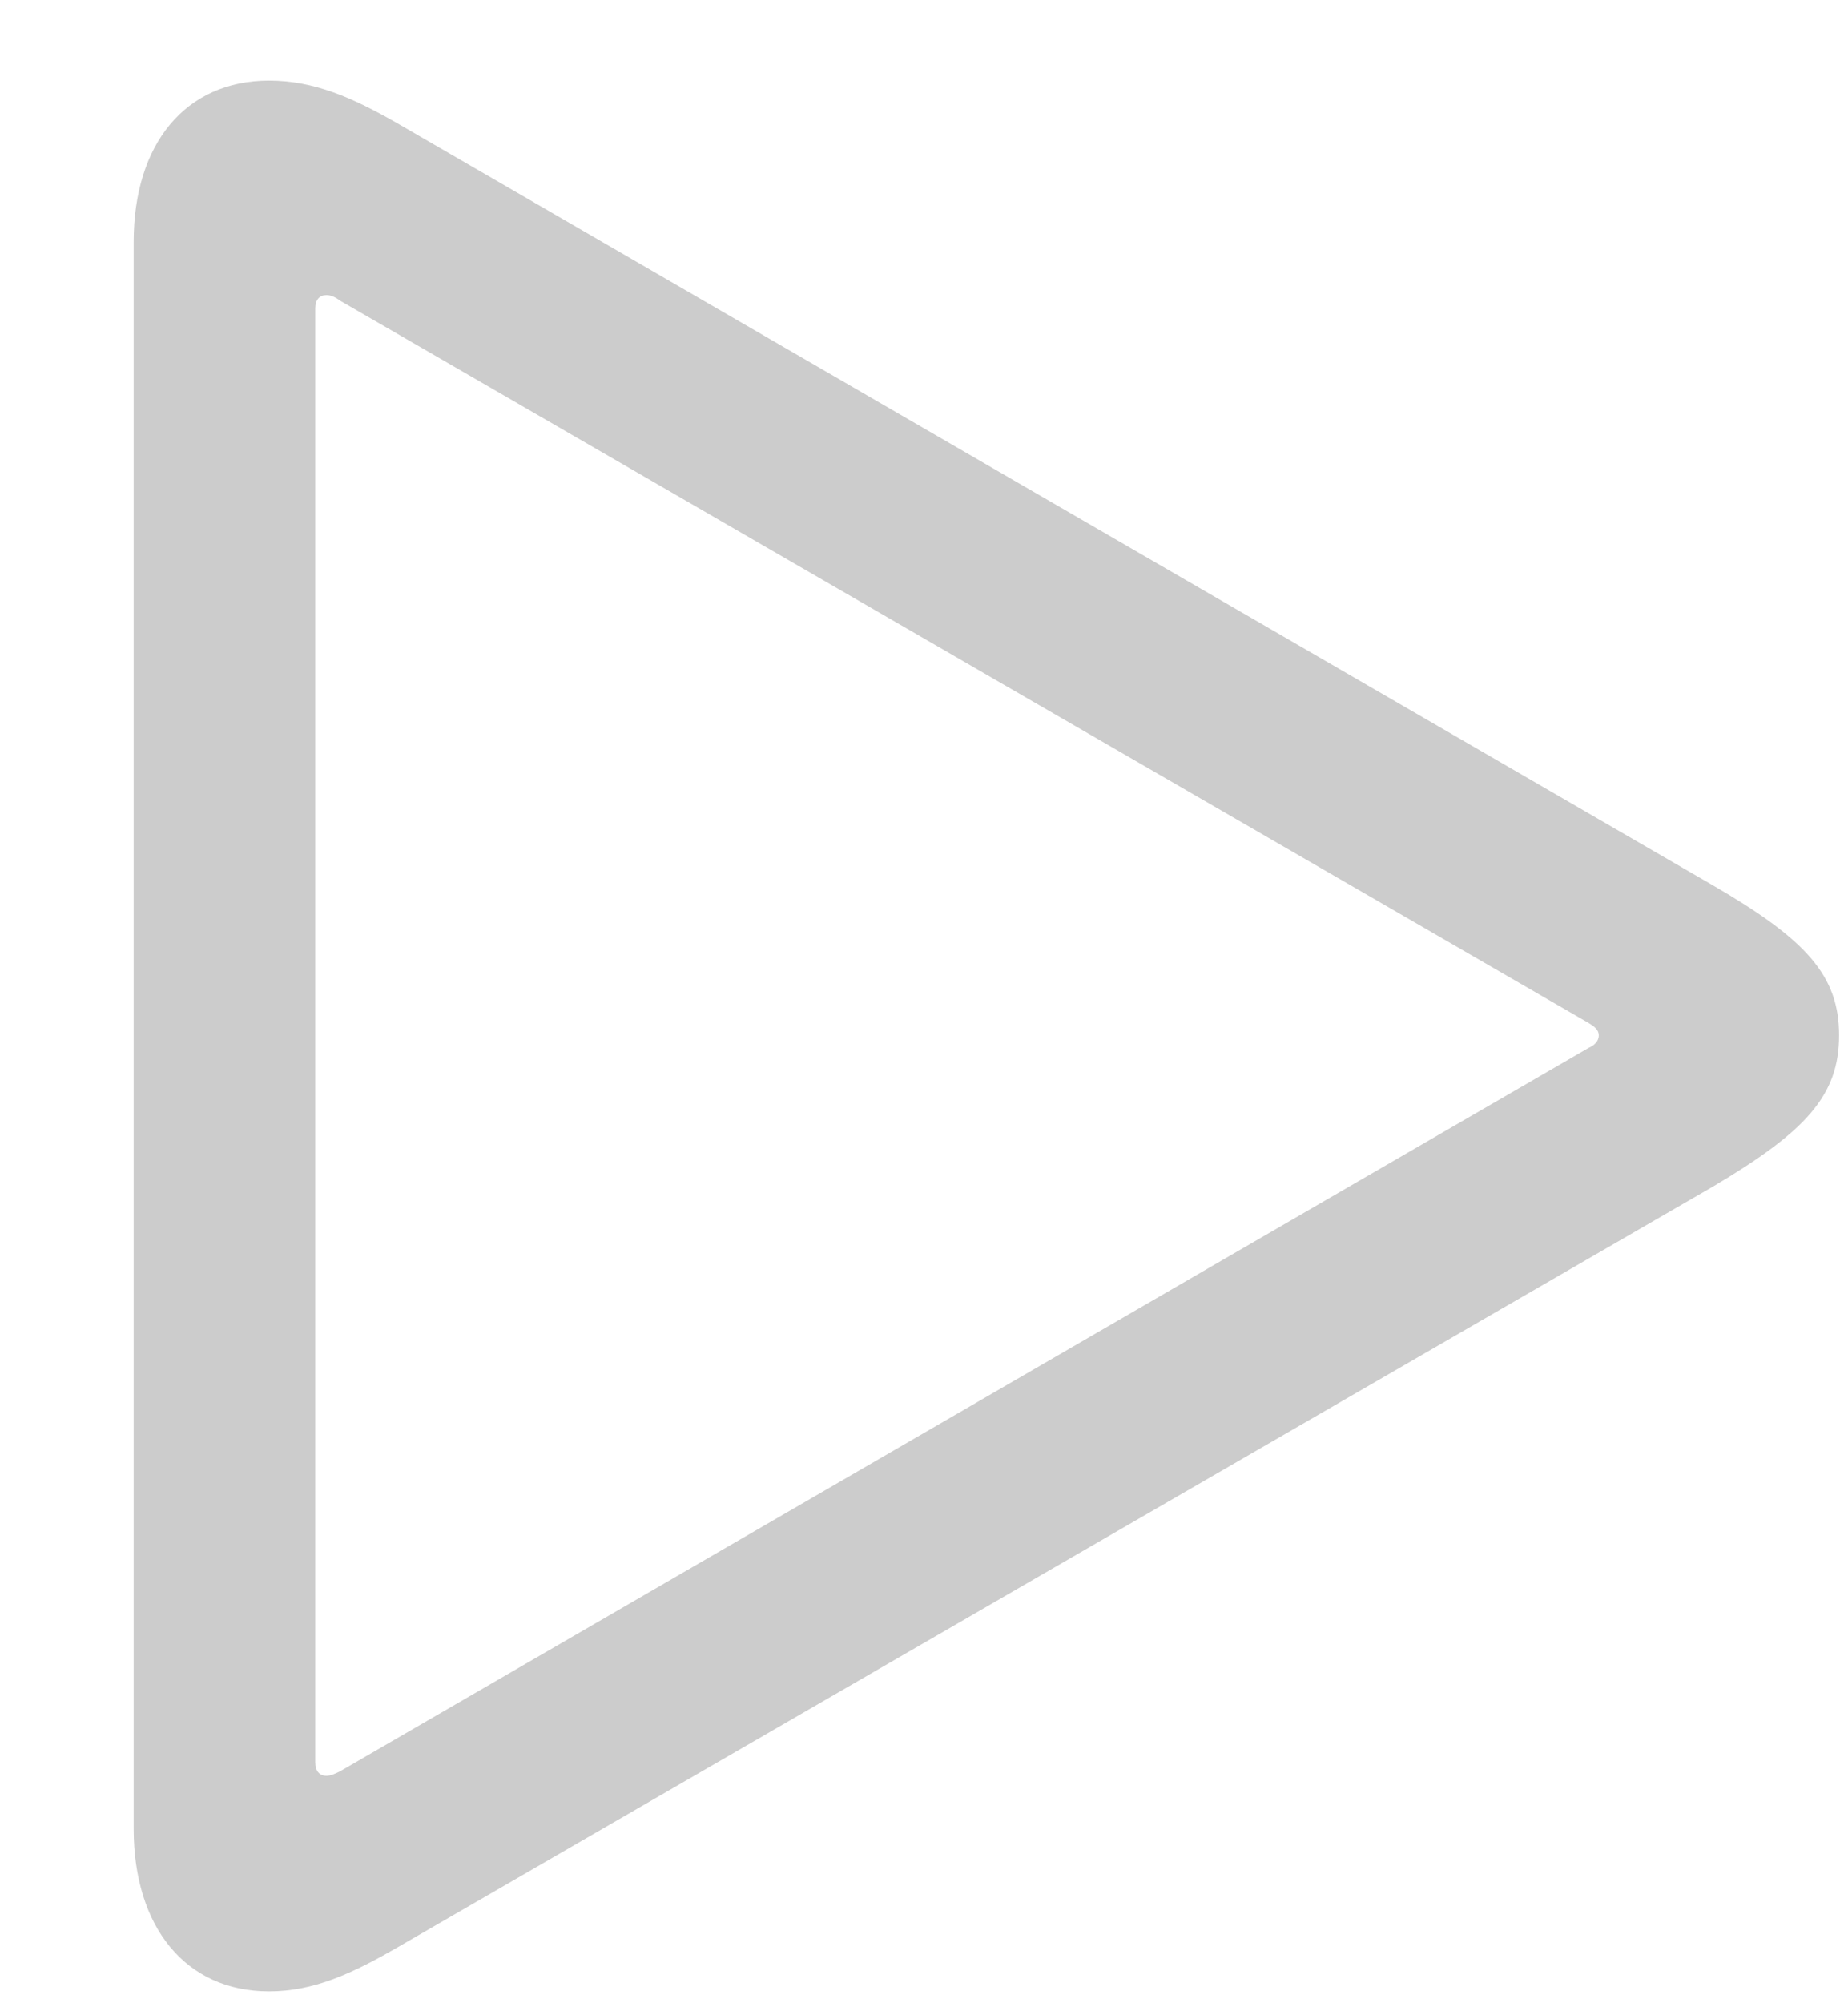 <svg width="12" height="13" viewBox="0 0 12 13" fill="none" xmlns="http://www.w3.org/2000/svg">
<path d="M1.747 12.923C2.04 12.923 2.289 12.806 2.582 12.637L11.122 7.701C11.729 7.342 11.942 7.107 11.942 6.719C11.942 6.331 11.729 6.097 11.122 5.745L2.582 0.801C2.289 0.633 2.04 0.523 1.747 0.523C1.205 0.523 0.868 0.933 0.868 1.57V11.868C0.868 12.505 1.205 12.923 1.747 12.923ZM2.12 11.524C2.076 11.524 2.047 11.495 2.047 11.436V2.002C2.047 1.944 2.076 1.915 2.12 1.915C2.149 1.915 2.179 1.929 2.208 1.951L10.316 6.639C10.352 6.661 10.382 6.683 10.382 6.719C10.382 6.756 10.352 6.785 10.316 6.8L2.208 11.495C2.179 11.509 2.149 11.524 2.12 11.524Z" fill="#CCCCCC"/>
</svg>
